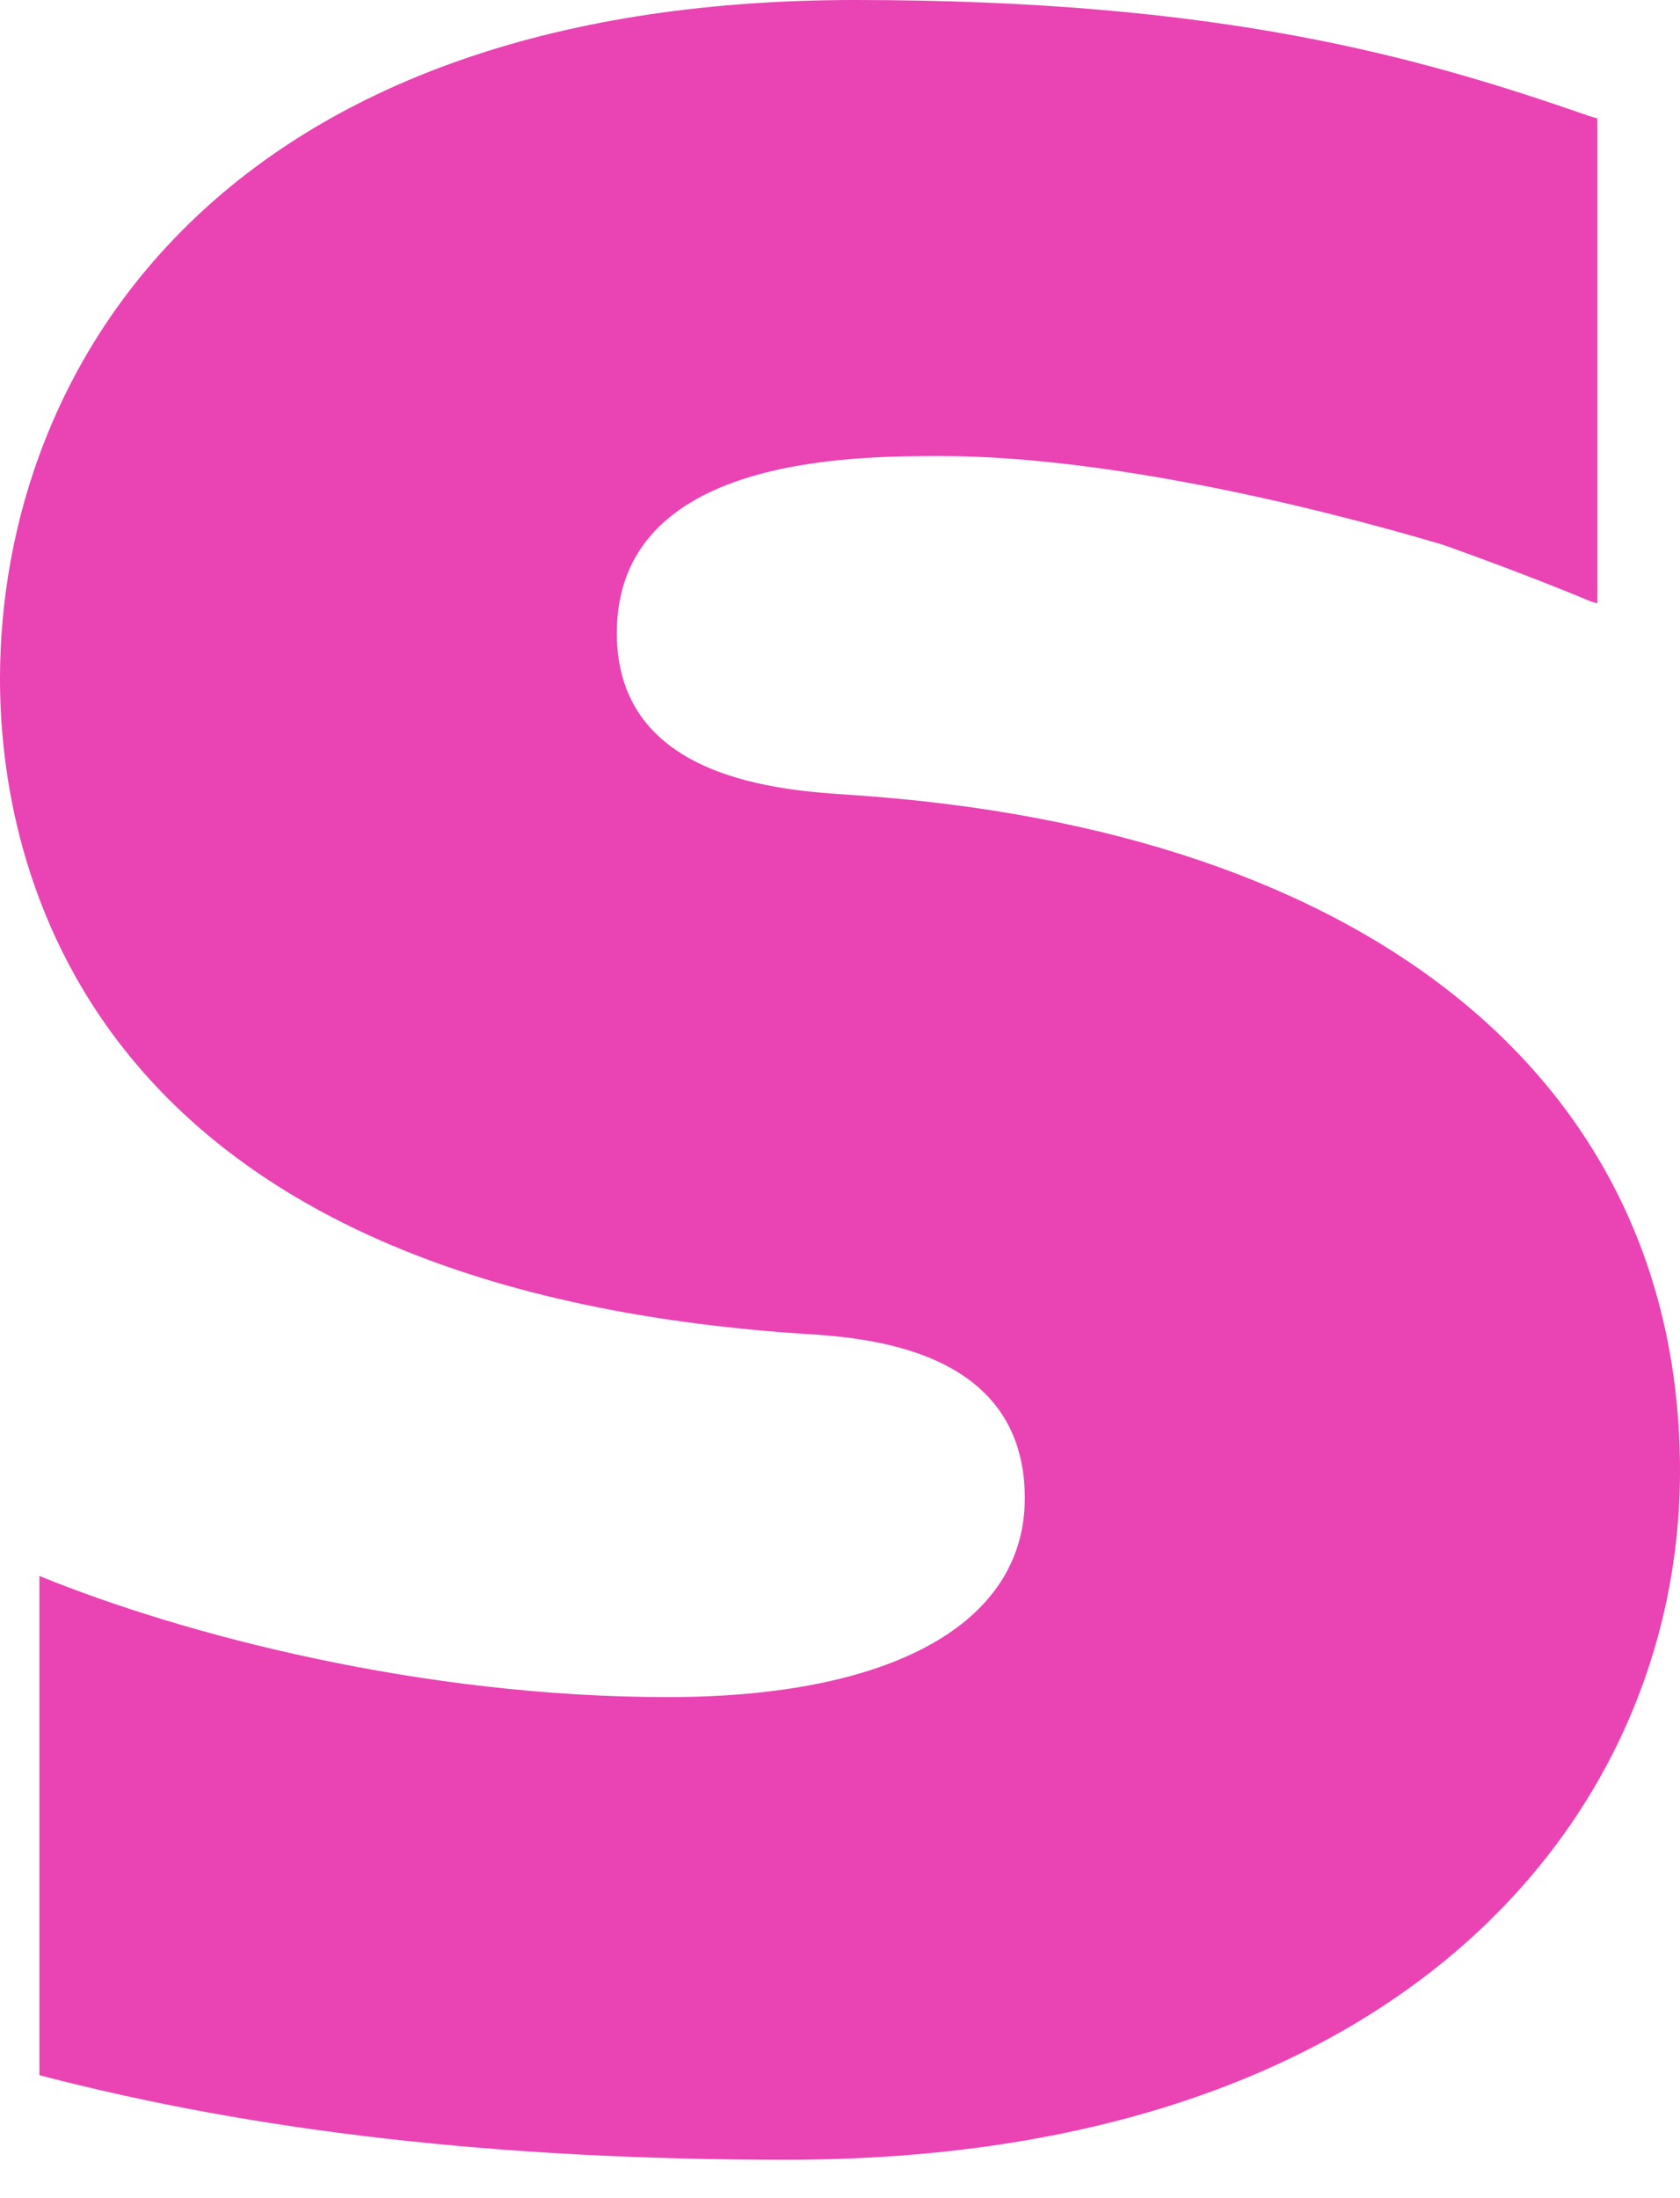 <svg width="13" height="17" viewBox="0 0 13 17" fill="none" xmlns="http://www.w3.org/2000/svg">
<path fill-rule="evenodd" clip-rule="evenodd" d="M6.59 6.148C6.042 6.113 4.773 6.031 4.773 4.896C4.773 3.527 6.599 3.527 7.284 3.527C8.489 3.527 10.047 3.881 11.162 4.212C11.162 4.212 11.783 4.43 12.311 4.652L12.36 4.666V0.916L12.294 0.896C10.978 0.439 9.45 0 6.617 0C1.731 0 0 2.827 0 5.251C0 6.647 0.602 9.935 6.196 10.314C6.671 10.343 7.93 10.415 7.93 11.587C7.93 12.556 6.9 13.125 5.167 13.125C3.268 13.125 1.424 12.645 0.305 12.188V16.049C1.981 16.487 3.87 16.703 6.084 16.703C10.859 16.703 13 14.028 13 11.376C13 8.37 10.606 6.416 6.59 6.148Z" fill="#EA43B3"/>
</svg>
